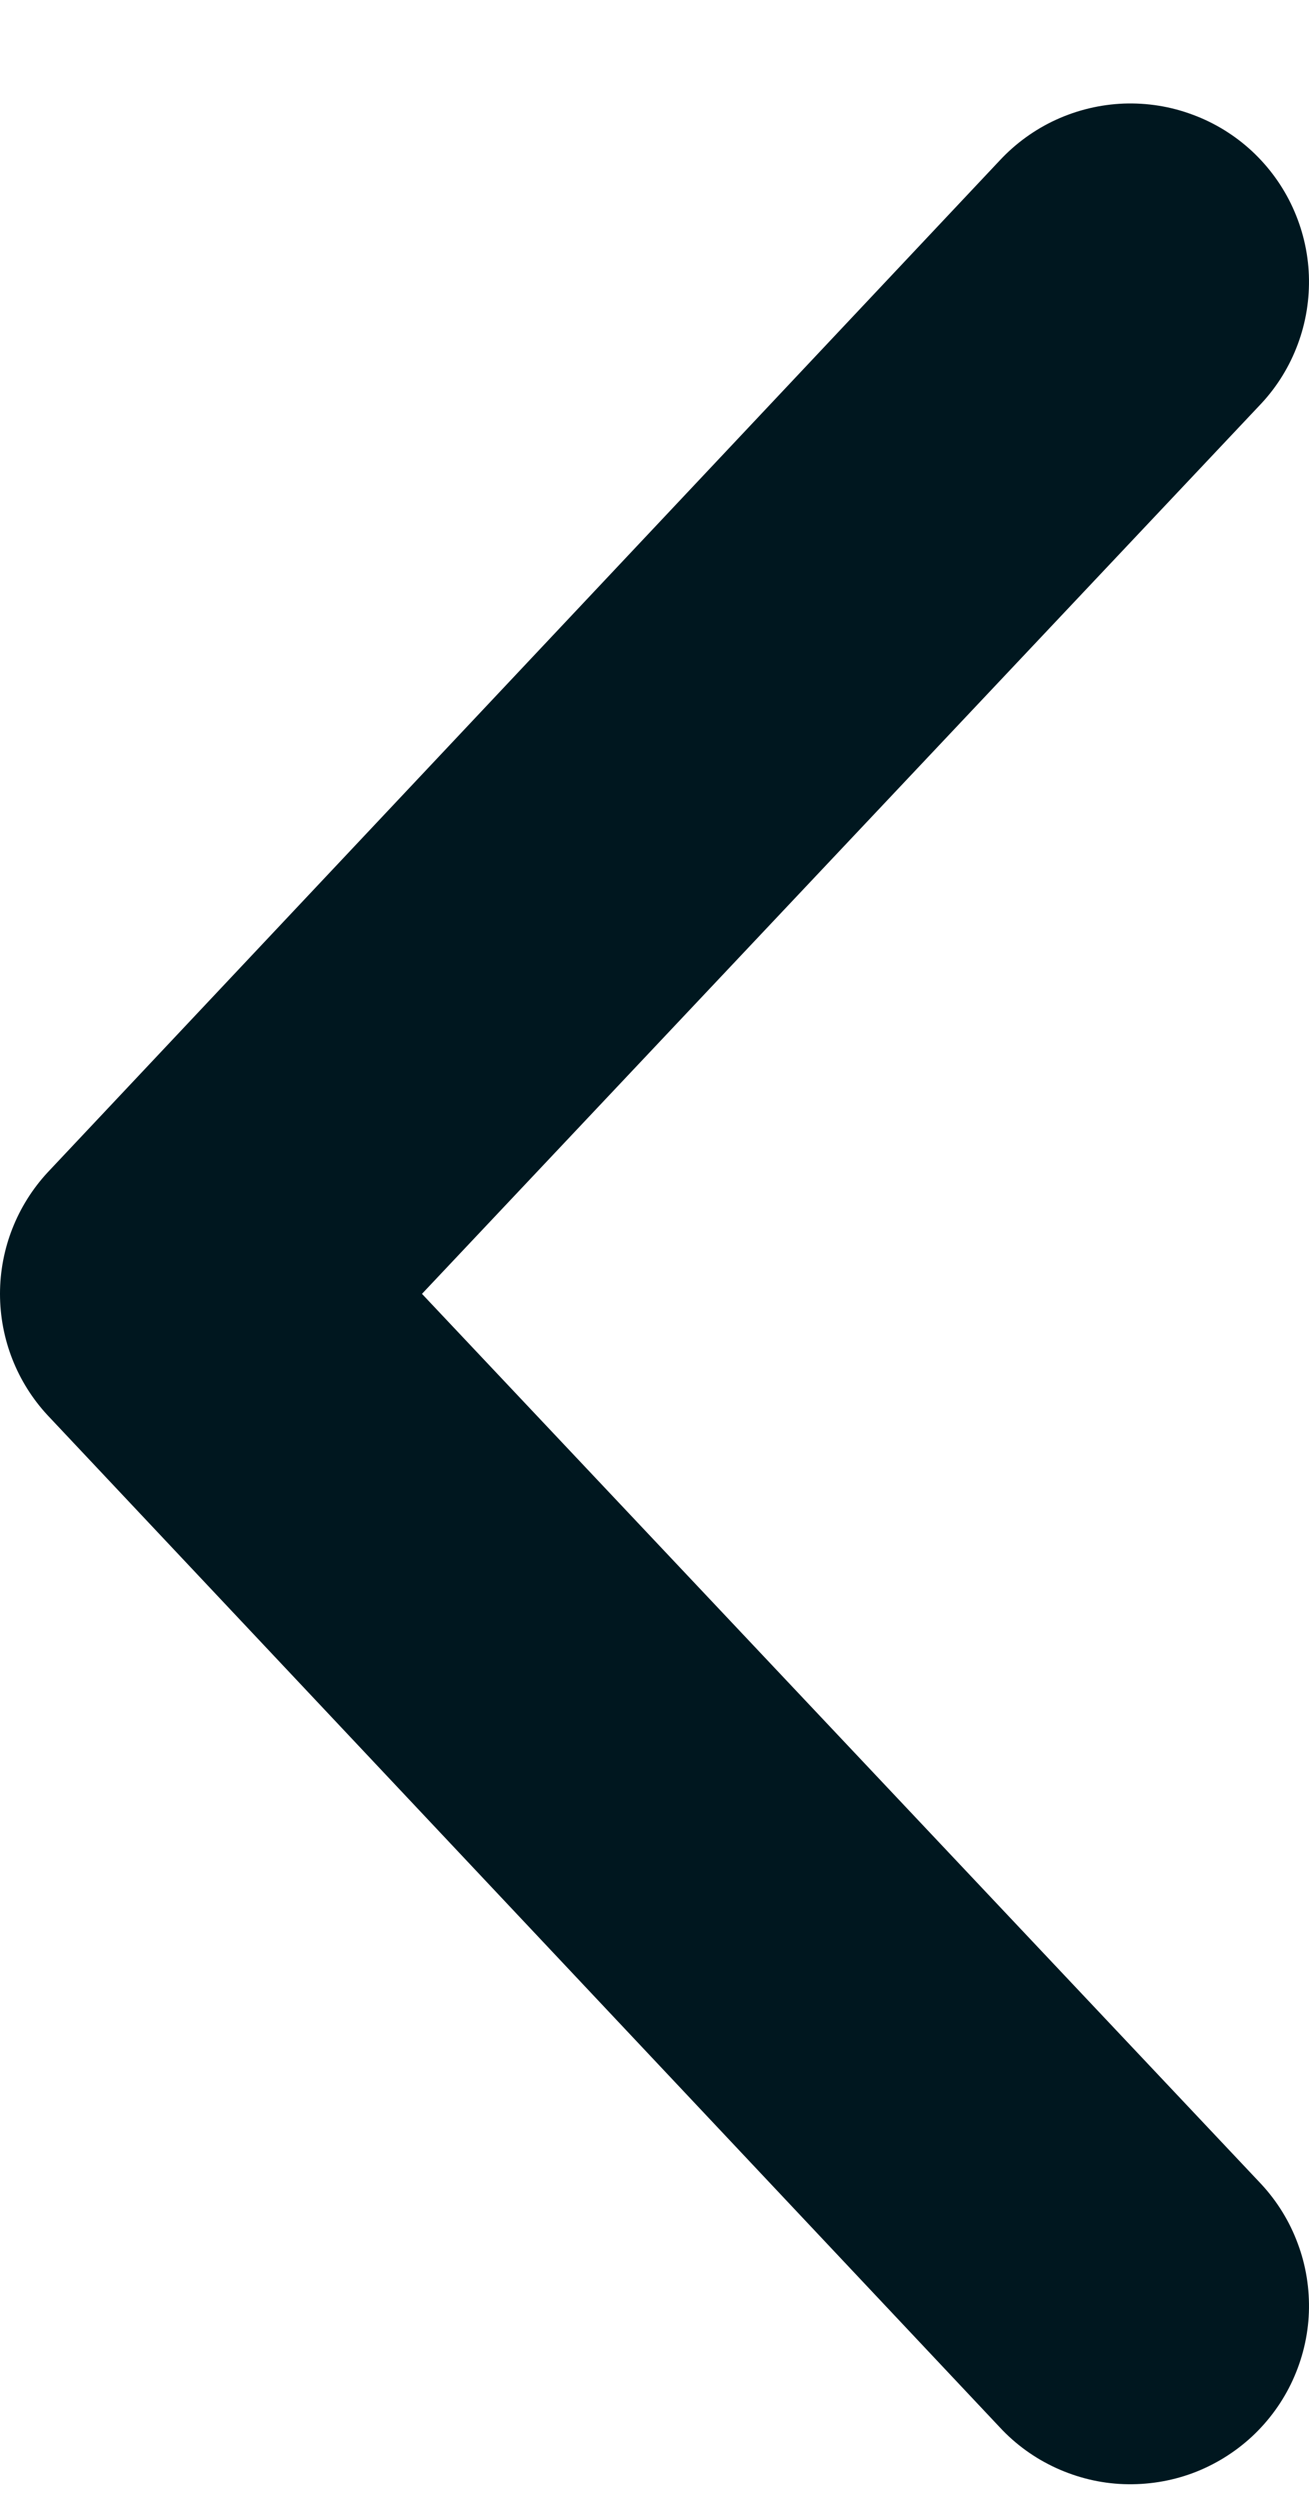 <svg width="11" height="21" viewBox="0 0 11 21" fill="none" xmlns="http://www.w3.org/2000/svg">
<path d="M10.52 1.269C10.664 1.403 10.781 1.564 10.863 1.743C10.945 1.922 10.992 2.116 10.999 2.313C11.006 2.51 10.975 2.706 10.906 2.891C10.838 3.075 10.734 3.245 10.6 3.389L3.546 10.869L10.6 18.349C10.734 18.494 10.838 18.663 10.906 18.848C10.975 19.032 11.006 19.229 10.999 19.426C10.992 19.622 10.945 19.816 10.863 19.995C10.781 20.174 10.664 20.335 10.52 20.469C10.375 20.603 10.206 20.707 10.021 20.776C9.837 20.844 9.64 20.875 9.443 20.868C9.246 20.861 9.053 20.814 8.874 20.732C8.695 20.65 8.534 20.534 8.4 20.389L0.4 11.889C0.143 11.612 0 11.248 0 10.869C0 10.491 0.143 10.127 0.4 9.849L8.4 1.349C8.534 1.205 8.695 1.088 8.874 1.006C9.053 0.924 9.246 0.878 9.443 0.87C9.64 0.863 9.837 0.894 10.021 0.963C10.206 1.031 10.375 1.135 10.52 1.269Z" fill="#00171F"/>
</svg>

